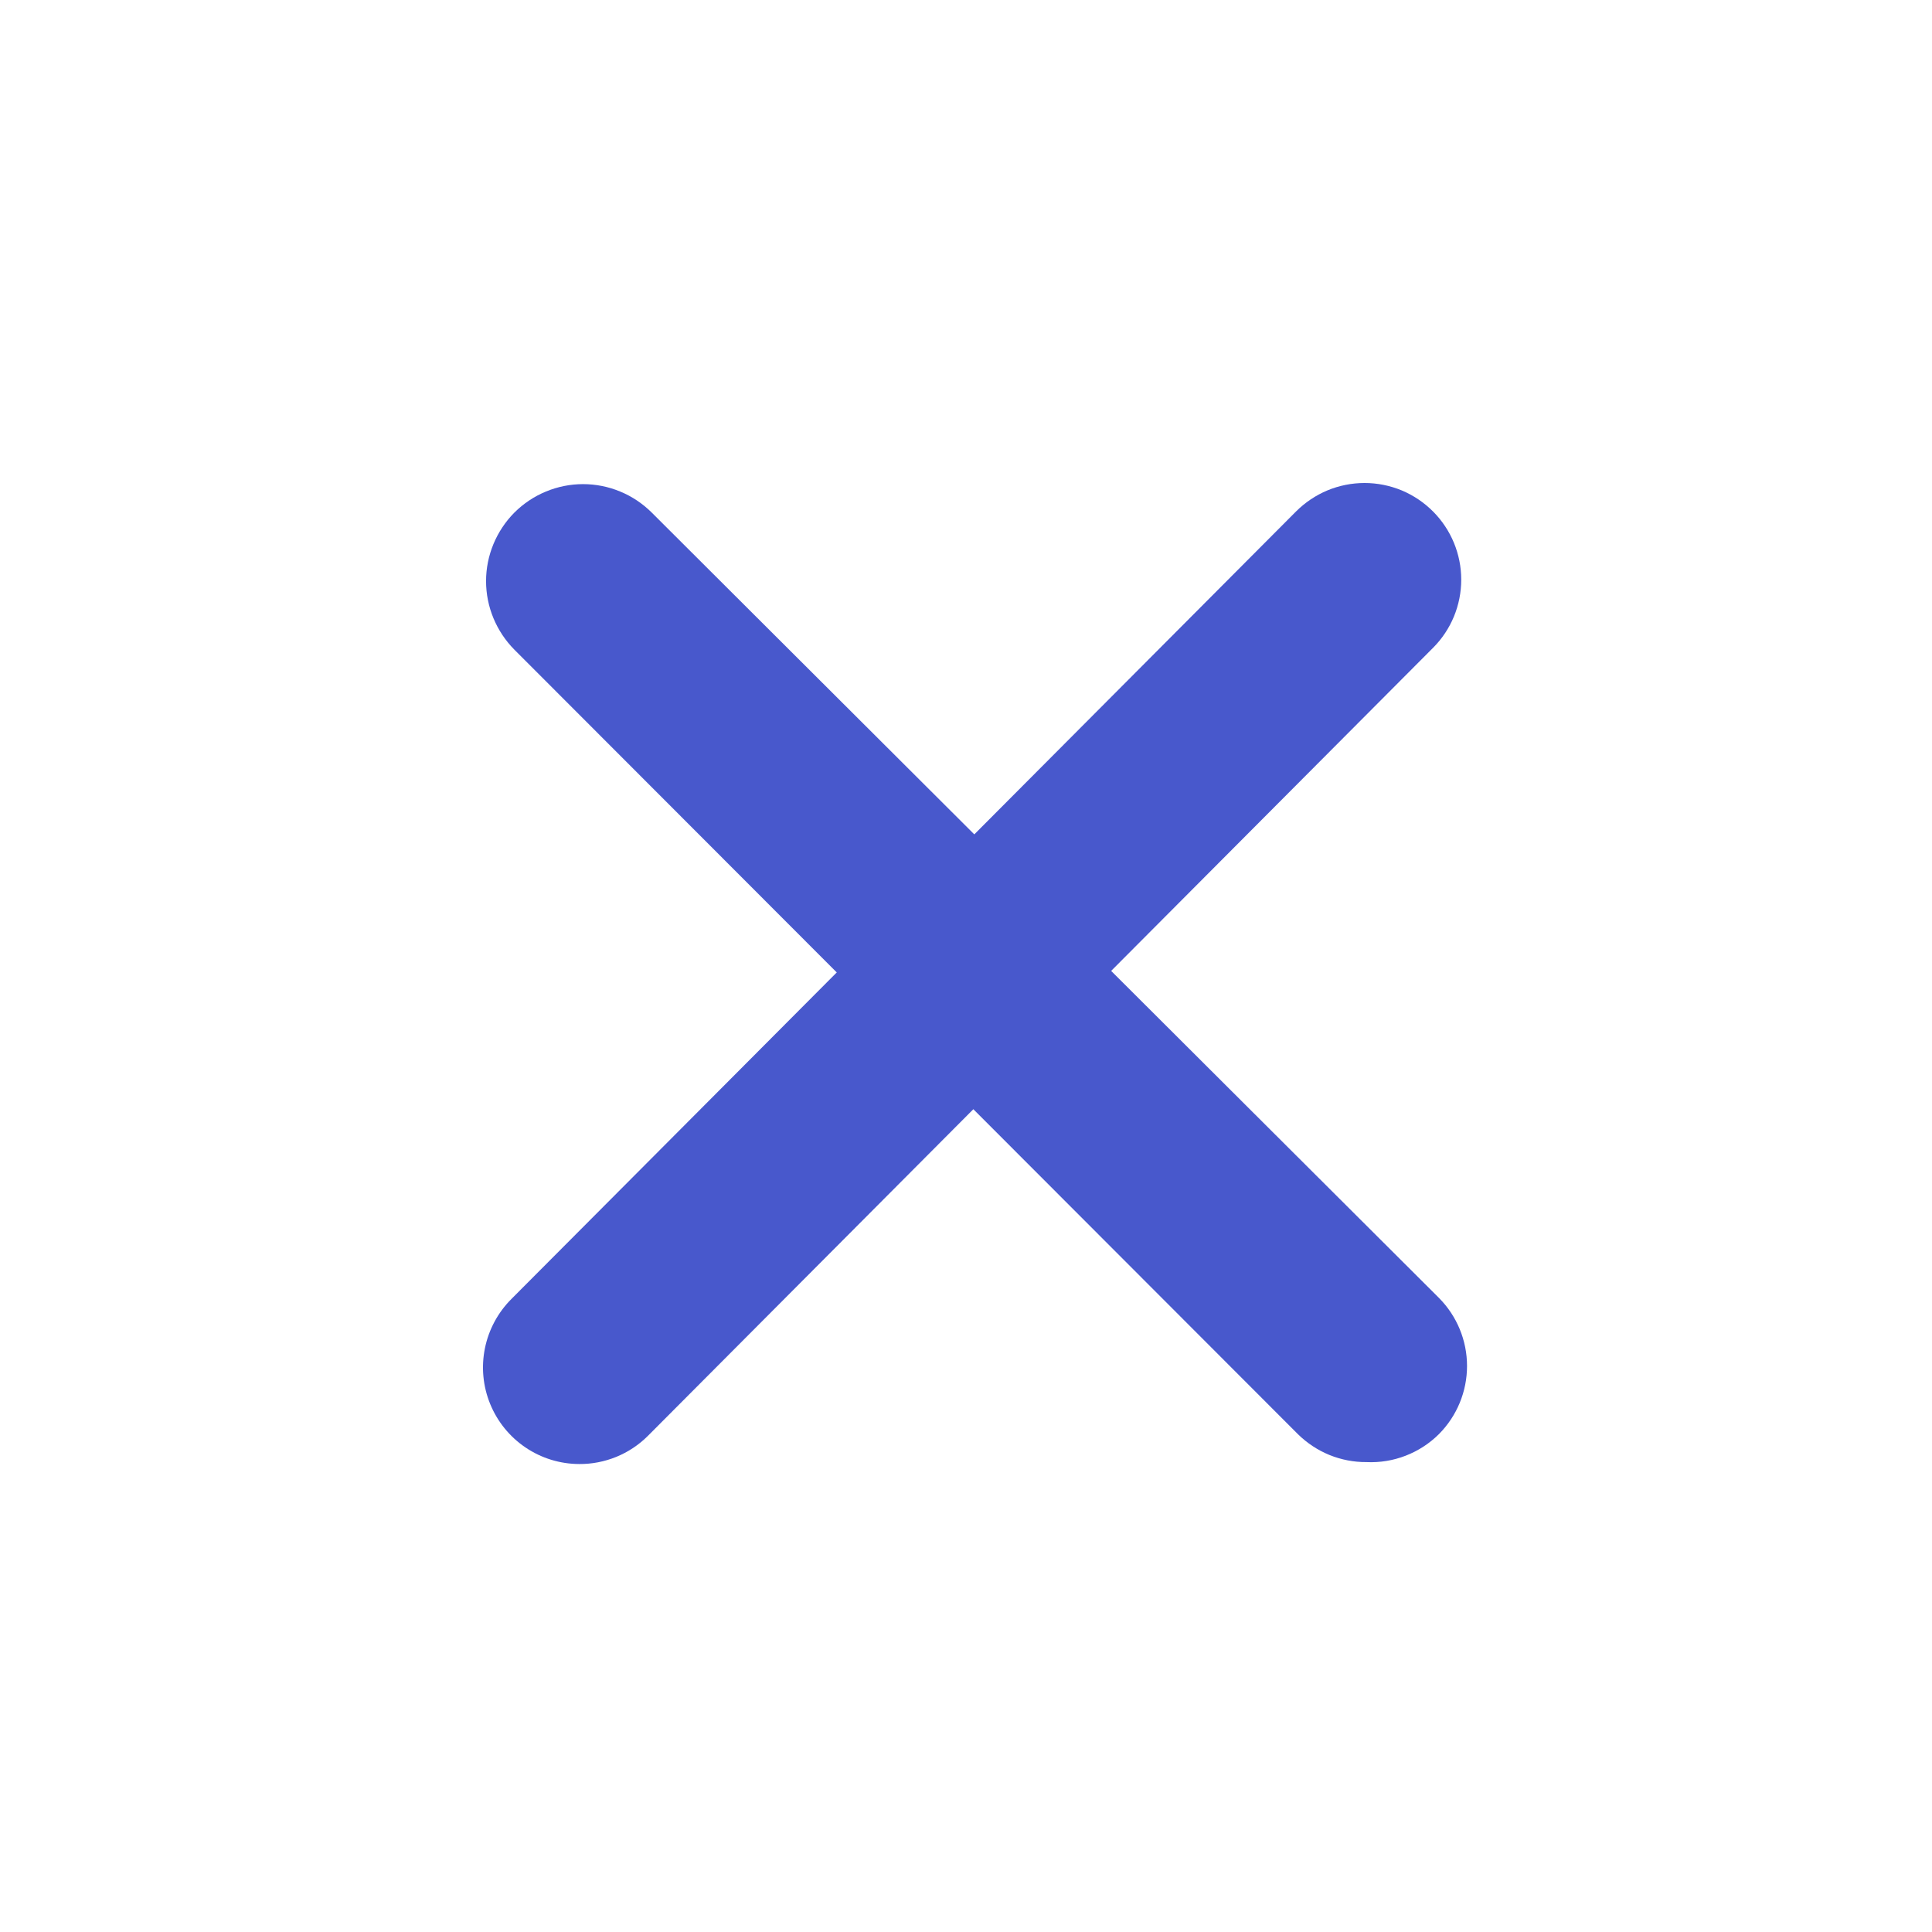 <svg width="36" height="36" viewBox="0 0 36 36" fill="none" xmlns="http://www.w3.org/2000/svg">
<path d="M25.462 27.244C25.226 27.246 24.991 27.2 24.771 27.111C24.552 27.021 24.353 26.889 24.184 26.723L9.586 12.107C9.419 11.939 9.286 11.739 9.195 11.52C9.104 11.301 9.057 11.066 9.057 10.828C9.057 10.591 9.104 10.356 9.195 10.137C9.286 9.918 9.419 9.718 9.586 9.55C9.754 9.383 9.954 9.249 10.173 9.159C10.392 9.068 10.627 9.021 10.864 9.021C11.102 9.021 11.337 9.068 11.556 9.159C11.775 9.249 11.975 9.383 12.143 9.55L26.812 24.184C27.148 24.522 27.336 24.978 27.336 25.453C27.336 25.929 27.148 26.385 26.812 26.723C26.636 26.898 26.425 27.035 26.192 27.125C25.96 27.215 25.711 27.256 25.462 27.244Z" fill="#4858CC"/>
<path d="M10.793 27.28C10.437 27.279 10.089 27.172 9.794 26.973C9.499 26.774 9.269 26.492 9.134 26.162C8.999 25.833 8.965 25.471 9.036 25.122C9.107 24.773 9.28 24.453 9.532 24.202L24.148 9.532C24.316 9.364 24.515 9.23 24.734 9.138C24.954 9.047 25.189 9 25.427 9C25.664 9 25.899 9.047 26.119 9.138C26.338 9.23 26.537 9.364 26.704 9.532C27.04 9.87 27.228 10.326 27.228 10.801C27.228 11.277 27.04 11.733 26.704 12.07L12.07 26.758C11.902 26.925 11.703 27.057 11.483 27.147C11.264 27.236 11.029 27.282 10.793 27.28V27.28Z" fill="#4858CC"/>
</svg>

